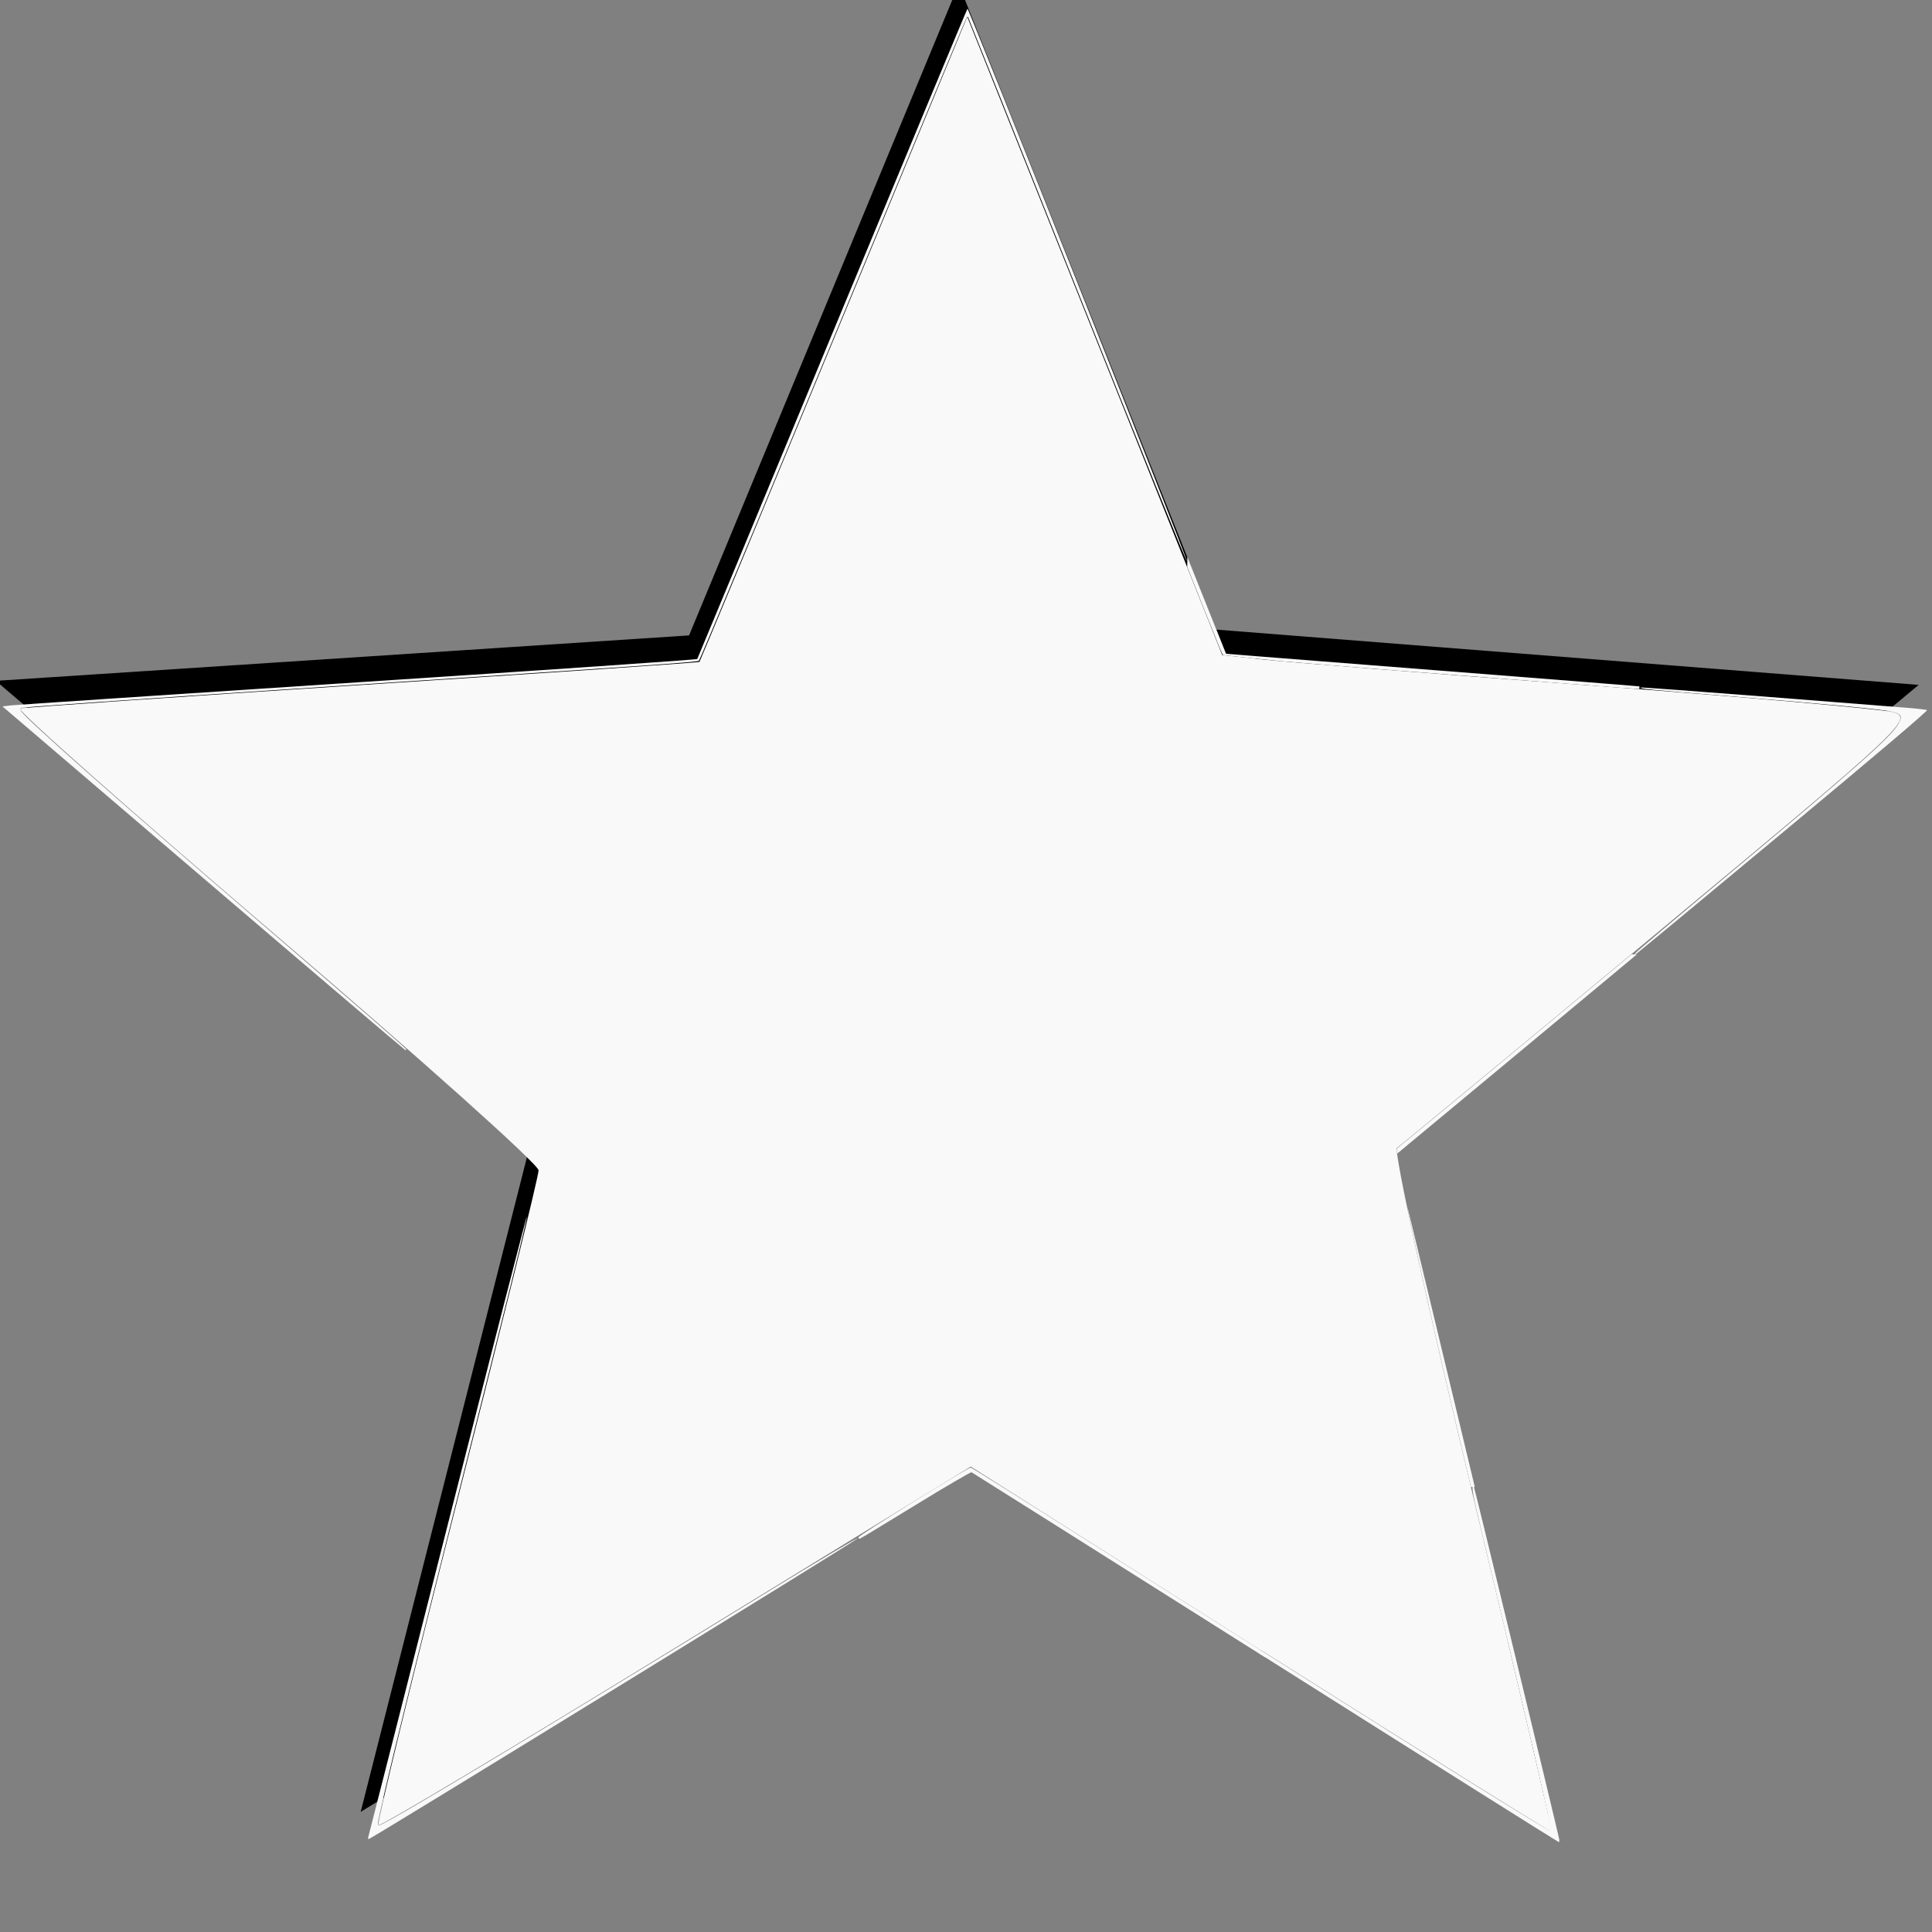<?xml version="1.0" encoding="UTF-8" standalone="no"?>
<svg
   xmlns:dc="http://purl.org/dc/elements/1.1/"
   xmlns:cc="http://creativecommons.org/ns#"
   xmlns:rdf="http://www.w3.org/1999/02/22-rdf-syntax-ns#"
   xmlns:svg="http://www.w3.org/2000/svg"
   xmlns="http://www.w3.org/2000/svg"
   xmlns:sodipodi="http://sodipodi.sourceforge.net/DTD/sodipodi-0.dtd"
   xmlns:inkscape="http://www.inkscape.org/namespaces/inkscape"
   height="22"
   width="22"
   version="1.1"
   id="svg2"
   inkscape:version="0.91 r13725"
   sodipodi:docname="star.svg">
  <rect width="100%" height="100%" fill="#808080" stroke="none"/>
  <defs
     id="defs10" />
  <sodipodi:namedview
     pagecolor="#ffffff"
     bordercolor="#666666"
     borderopacity="1"
     objecttolerance="10"
     gridtolerance="10"
     guidetolerance="10"
     inkscape:pageopacity="0"
     inkscape:pageshadow="2"
     inkscape:window-width="958"
     inkscape:window-height="1180"
     id="namedview8"
     showgrid="false"
     inkscape:zoom="64"
     inkscape:cx="8.0986842"
     inkscape:cy="11.404265"
     inkscape:window-x="0"
     inkscape:window-y="18"
     inkscape:window-maximized="0"
     inkscape:current-layer="svg2" />
  <g
     transform="matrix(.068 0 0 .068 -10.114 -50.902)"
     id="g4">
    <path
       d="m330.36 858.43 43.111 108.06 117.64 9.257-89.445 74.392 27.55 114.75-98.391-62.079-100.62 61.66 28.637-112.76-89.734-76.638 116.09-7.609z"
       transform="translate(-21.071,-112.5)"
       id="path6" />
  </g>
  <path
     style="fill:#f9f9f9"
     d="M 14.35,18.787 11.054,16.7 7.698,18.758 C 5.852,19.891 4.327,20.802 4.308,20.784 c -0.018,-0.018 0.385,-1.676 0.896,-3.684 0.511,-2.008 0.929,-3.706 0.929,-3.773 0,-0.068 -1.347,-1.273 -2.994,-2.68 C 1.493,9.24 0.182,8.08 0.227,8.068 0.271,8.056 2.028,7.935 4.13,7.799 6.232,7.663 7.958,7.545 7.965,7.537 c 0.007,-0.008 0.696,-1.664 1.531,-3.68 l 1.518,-3.666 1.452,3.634 1.452,3.634 0.466,0.051 c 0.256,0.028 1.913,0.16 3.682,0.292 1.769,0.132 3.337,0.27 3.484,0.306 0.255,0.063 0.132,0.179 -2.65,2.489 -1.605,1.333 -2.951,2.446 -2.992,2.474 -0.041,0.028 0.343,1.787 0.853,3.91 0.51,2.123 0.918,3.866 0.907,3.875 -0.011,0.009 -1.504,-0.924 -3.317,-2.071 z"
     id="path3340"
     inkscape:connector-curvature="0" />
  <path
     style="fill:#f9f9f9"
     d="m 16.75,16.932 c 0,-9.61e-4 -0.028,-0.119 -0.062,-0.263 -0.189,-0.791 -0.378,-1.612 -0.51,-2.208 -0.089,-0.405 -0.155,-0.714 -0.153,-0.722 6.22e-4,-0.003 0.173,0.711 0.383,1.586 0.21,0.875 0.383,1.595 0.384,1.6 0.002,0.008 0.001,0.009 -0.02,0.009 -0.012,0 -0.022,-7.86e-4 -0.022,-0.002 z"
     id="path3342"
     inkscape:connector-curvature="0" />
  <path
     style="fill:#f9f9f9"
     d="m 15.909,13.122 c -0.005,-0.031 -0.003,-0.044 0.008,-0.053 0.077,-0.06 1.239,-1.02 2.311,-1.91 l 0.351,-0.292 0.031,0 c 0.017,0 0.03,6.51e-4 0.029,0.001 -0.011,0.01 -2.722,2.264 -2.725,2.265 -0.003,0.002 -0.005,-0.003 -0.006,-0.012 z"
     id="path3344"
     inkscape:connector-curvature="0" />
  <path
     style="fill:#f9f9f9"
     d="M 18.486,7.834 C 18.396,7.827 18.099,7.804 17.826,7.784 16.338,7.671 15.15,7.578 14.599,7.53 c -0.137,-0.012 -0.65,-0.066 -0.672,-0.071 -0.007,-0.002 -0.037,-0.074 -0.208,-0.502 l -0.2,-0.501 0.001,-0.057 0.001,-0.057 0.22,0.551 0.22,0.551 0.022,0.002 c 0.012,0.001 0.18,0.015 0.372,0.03 0.454,0.036 0.275,0.021 2.41,0.189 1.024,0.08 1.871,0.147 1.882,0.149 l 0.021,0.002 0,0.015 c 0,0.013 -0.001,0.015 -0.009,0.015 -0.005,-2.695e-4 -0.083,-0.006 -0.173,-0.013 z"
     id="path3346"
     inkscape:connector-curvature="0" />
  <path
     style="fill:#f9f9f9"
     d="m 18.621,10.855 c 0.003,-0.009 0.442,-0.381 0.976,-0.826 1.526,-1.272 1.944,-1.642 2.023,-1.791 0.045,-0.085 0.032,-0.108 -0.076,-0.134 -0.113,-0.026 -0.725,-0.085 -1.823,-0.174 -0.977,-0.079 -1.051,-0.086 -1.037,-0.101 0.004,-0.004 0.625,0.042 1.381,0.101 0.756,0.06 1.483,0.117 1.616,0.127 0.133,0.01 0.251,0.023 0.262,0.029 0.013,0.007 -0.579,0.509 -1.631,1.384 -0.908,0.756 -1.662,1.38 -1.675,1.388 -0.015,0.009 -0.021,0.007 -0.017,-0.004 z"
     id="path3348"
     inkscape:connector-curvature="0" />
  <path
     style="fill:#f9f9f9"
     d="m 14.408,18.874 c -1.83,-1.156 -3.336,-2.105 -3.345,-2.109 -0.009,-0.004 -0.294,0.162 -0.633,0.37 -0.339,0.208 -0.625,0.381 -0.636,0.385 -0.011,0.004 -0.019,-0.002 -0.019,-0.014 2.085e-4,-0.02 1.247,-0.795 1.279,-0.795 0.008,0 0.594,0.367 1.301,0.815 4.073,2.578 5.287,3.339 5.305,3.321 0.014,-0.014 -0.261,-1.202 -0.808,-3.491 -0.087,-0.363 -0.102,-0.456 -0.067,-0.421 0.007,0.007 0.908,3.731 0.968,3.999 0.005,0.024 0.004,0.043 -0.003,0.042 -0.007,-3.17e-4 -1.511,-0.946 -3.341,-2.103 z"
     id="path3350"
     inkscape:connector-curvature="0" />
  <path
     style="fill:#f9f9f9"
     d="m 4.192,20.925 c 0.004,-0.012 0.411,-1.612 0.905,-3.557 0.493,-1.944 0.899,-3.526 0.902,-3.514 0.006,0.027 -0.246,1.047 -0.776,3.143 -0.436,1.727 -0.736,2.939 -0.844,3.414 -0.087,0.383 -0.086,0.375 -0.064,0.375 0.058,0 1.717,-0.996 4.42,-2.655 0.562,-0.345 1.027,-0.622 1.034,-0.615 0.009,0.01 -5.509,3.404 -5.567,3.424 -0.009,0.003 -0.014,-0.004 -0.009,-0.016 z"
     id="path3352"
     inkscape:connector-curvature="0" />
  <path
     style="fill:#f9f9f9"
     d="M 2.316,10 0.028,8.044 0.128,8.032 C 0.183,8.026 1.962,7.908 4.08,7.769 6.198,7.631 7.935,7.512 7.94,7.504 c 0.005,-0.008 0.697,-1.677 1.539,-3.71 0.842,-2.032 1.534,-3.695 1.538,-3.695 0.017,7.038e-5 2.501,6.256 2.497,6.287 -0.003,0.018 -0.563,-1.366 -1.245,-3.076 -0.682,-1.71 -1.243,-3.112 -1.246,-3.116 -0.003,-0.004 -0.009,-0.003 -0.013,0.002 -0.004,0.004 -0.174,0.408 -0.376,0.897 -1.871,4.518 -2.661,6.417 -2.675,6.431 -0.017,0.016 -0.57,0.055 -4.581,0.318 -1.798,0.118 -3.111,0.21 -3.138,0.219 -0.016,0.006 -0.015,0.014 0.004,0.042 0.073,0.104 1.118,1.027 2.774,2.449 1.097,0.943 1.609,1.388 1.609,1.399 0,0.004 -0.005,0.007 -0.012,0.006 -0.006,-6.99e-4 -1.041,-0.881 -2.299,-1.957 z"
     id="path3354"
     inkscape:connector-curvature="0" />
</svg>
